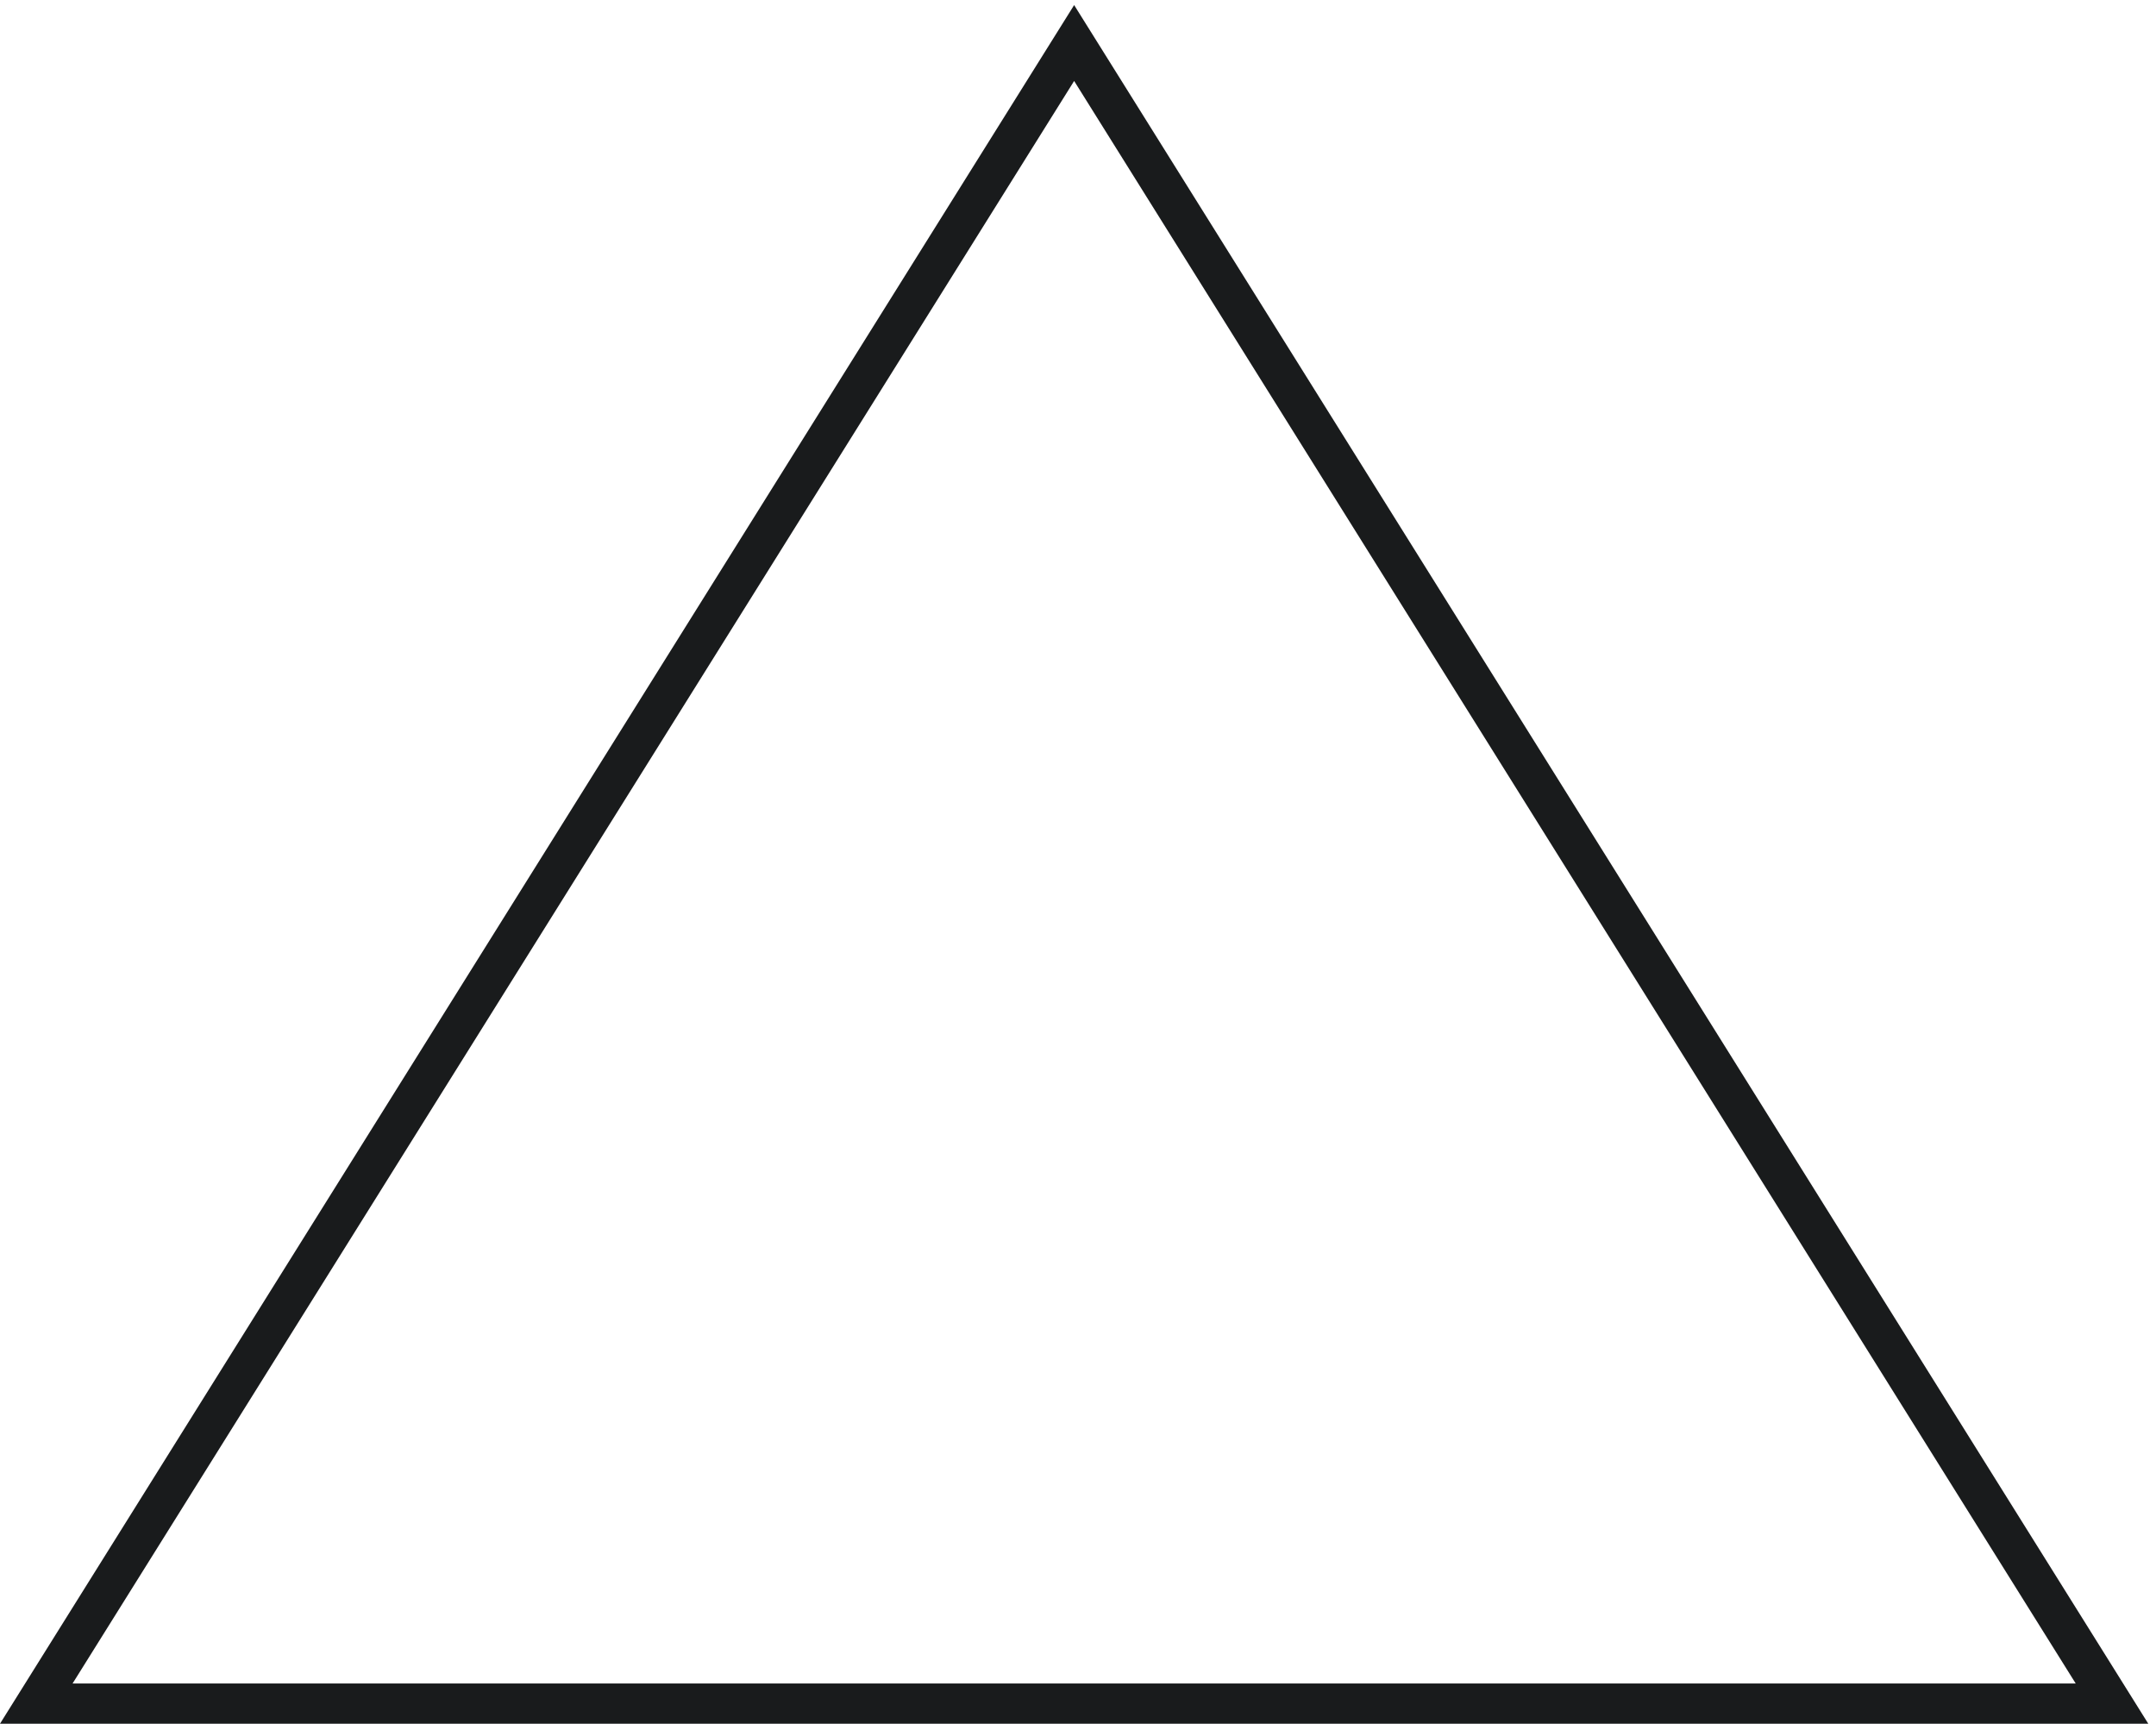 <svg width="268" height="215" viewBox="0 0 268 215" fill="none" xmlns="http://www.w3.org/2000/svg">
<path d="M4.511 211.762L133.52 5.347L262.53 211.762H4.511Z" stroke="#191B1C" stroke-width="5"/>
</svg>

